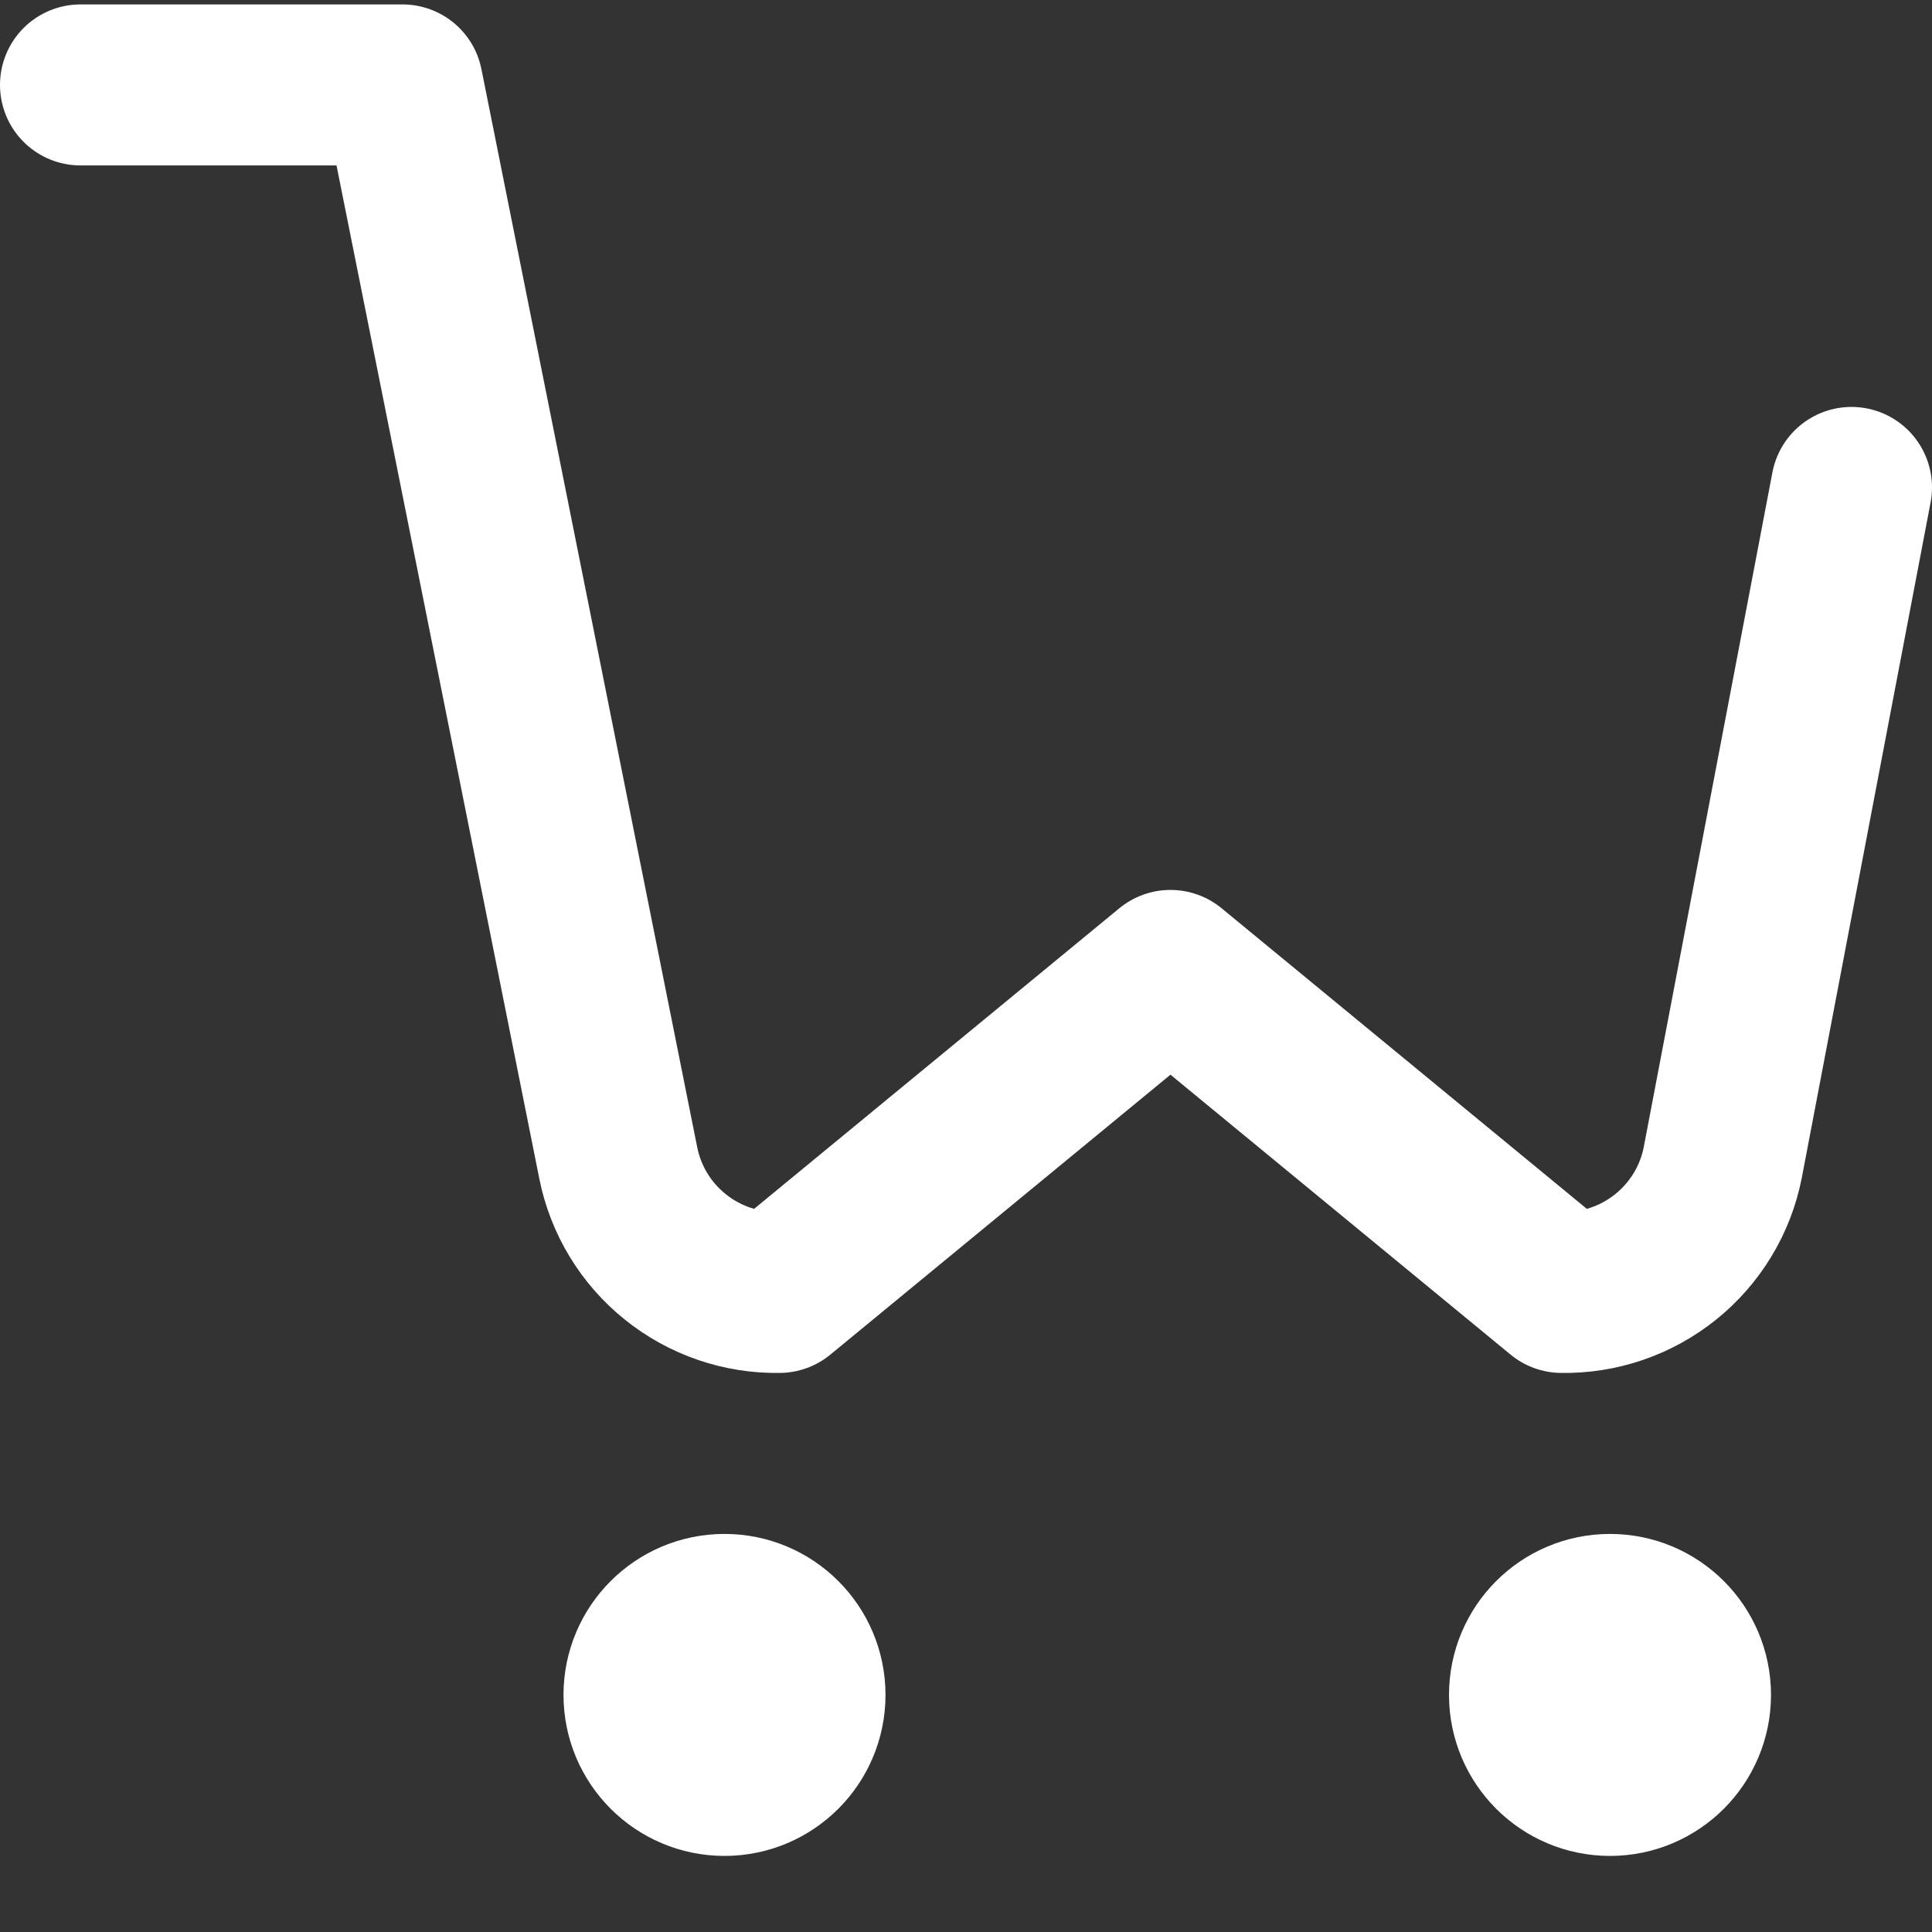 <svg width="24" height="24" viewBox="0 0 24 24" fill="none" xmlns="http://www.w3.org/2000/svg">
<rect x="0" y="0" width="24" height="24" fill="#333333" stroke="none"/>
<path d="M9 22.055C9.552 22.055 10 21.607 10 21.055C10 20.502 9.552 20.055 9 20.055C8.448 20.055 8 20.502 8 21.055C8 21.607 8.448 22.055 9 22.055Z" stroke="white" stroke-width="2" stroke-linecap="round" stroke-linejoin="round"/>
<path d="M20 22.055C20.552 22.055 21 21.607 21 21.055C21 20.502 20.552 20.055 20 20.055C19.448 20.055 19 20.502 19 21.055C19 21.607 19.448 22.055 20 22.055Z" stroke="white" stroke-width="2" stroke-linecap="round" stroke-linejoin="round"/>
<path d="M1 1.055H5L7.68 14.445C7.771 14.905 8.022 15.319 8.388 15.613C8.753 15.907 9.211 16.064 9.68 16.055L14.54 12.055L19.4 16.055C19.869 16.064 20.327 15.907 20.692 15.613C21.058 15.319 21.309 14.905 21.4 14.445L23 6.055" stroke="white" stroke-width="2" stroke-linecap="round" stroke-linejoin="round"/>
</svg>

